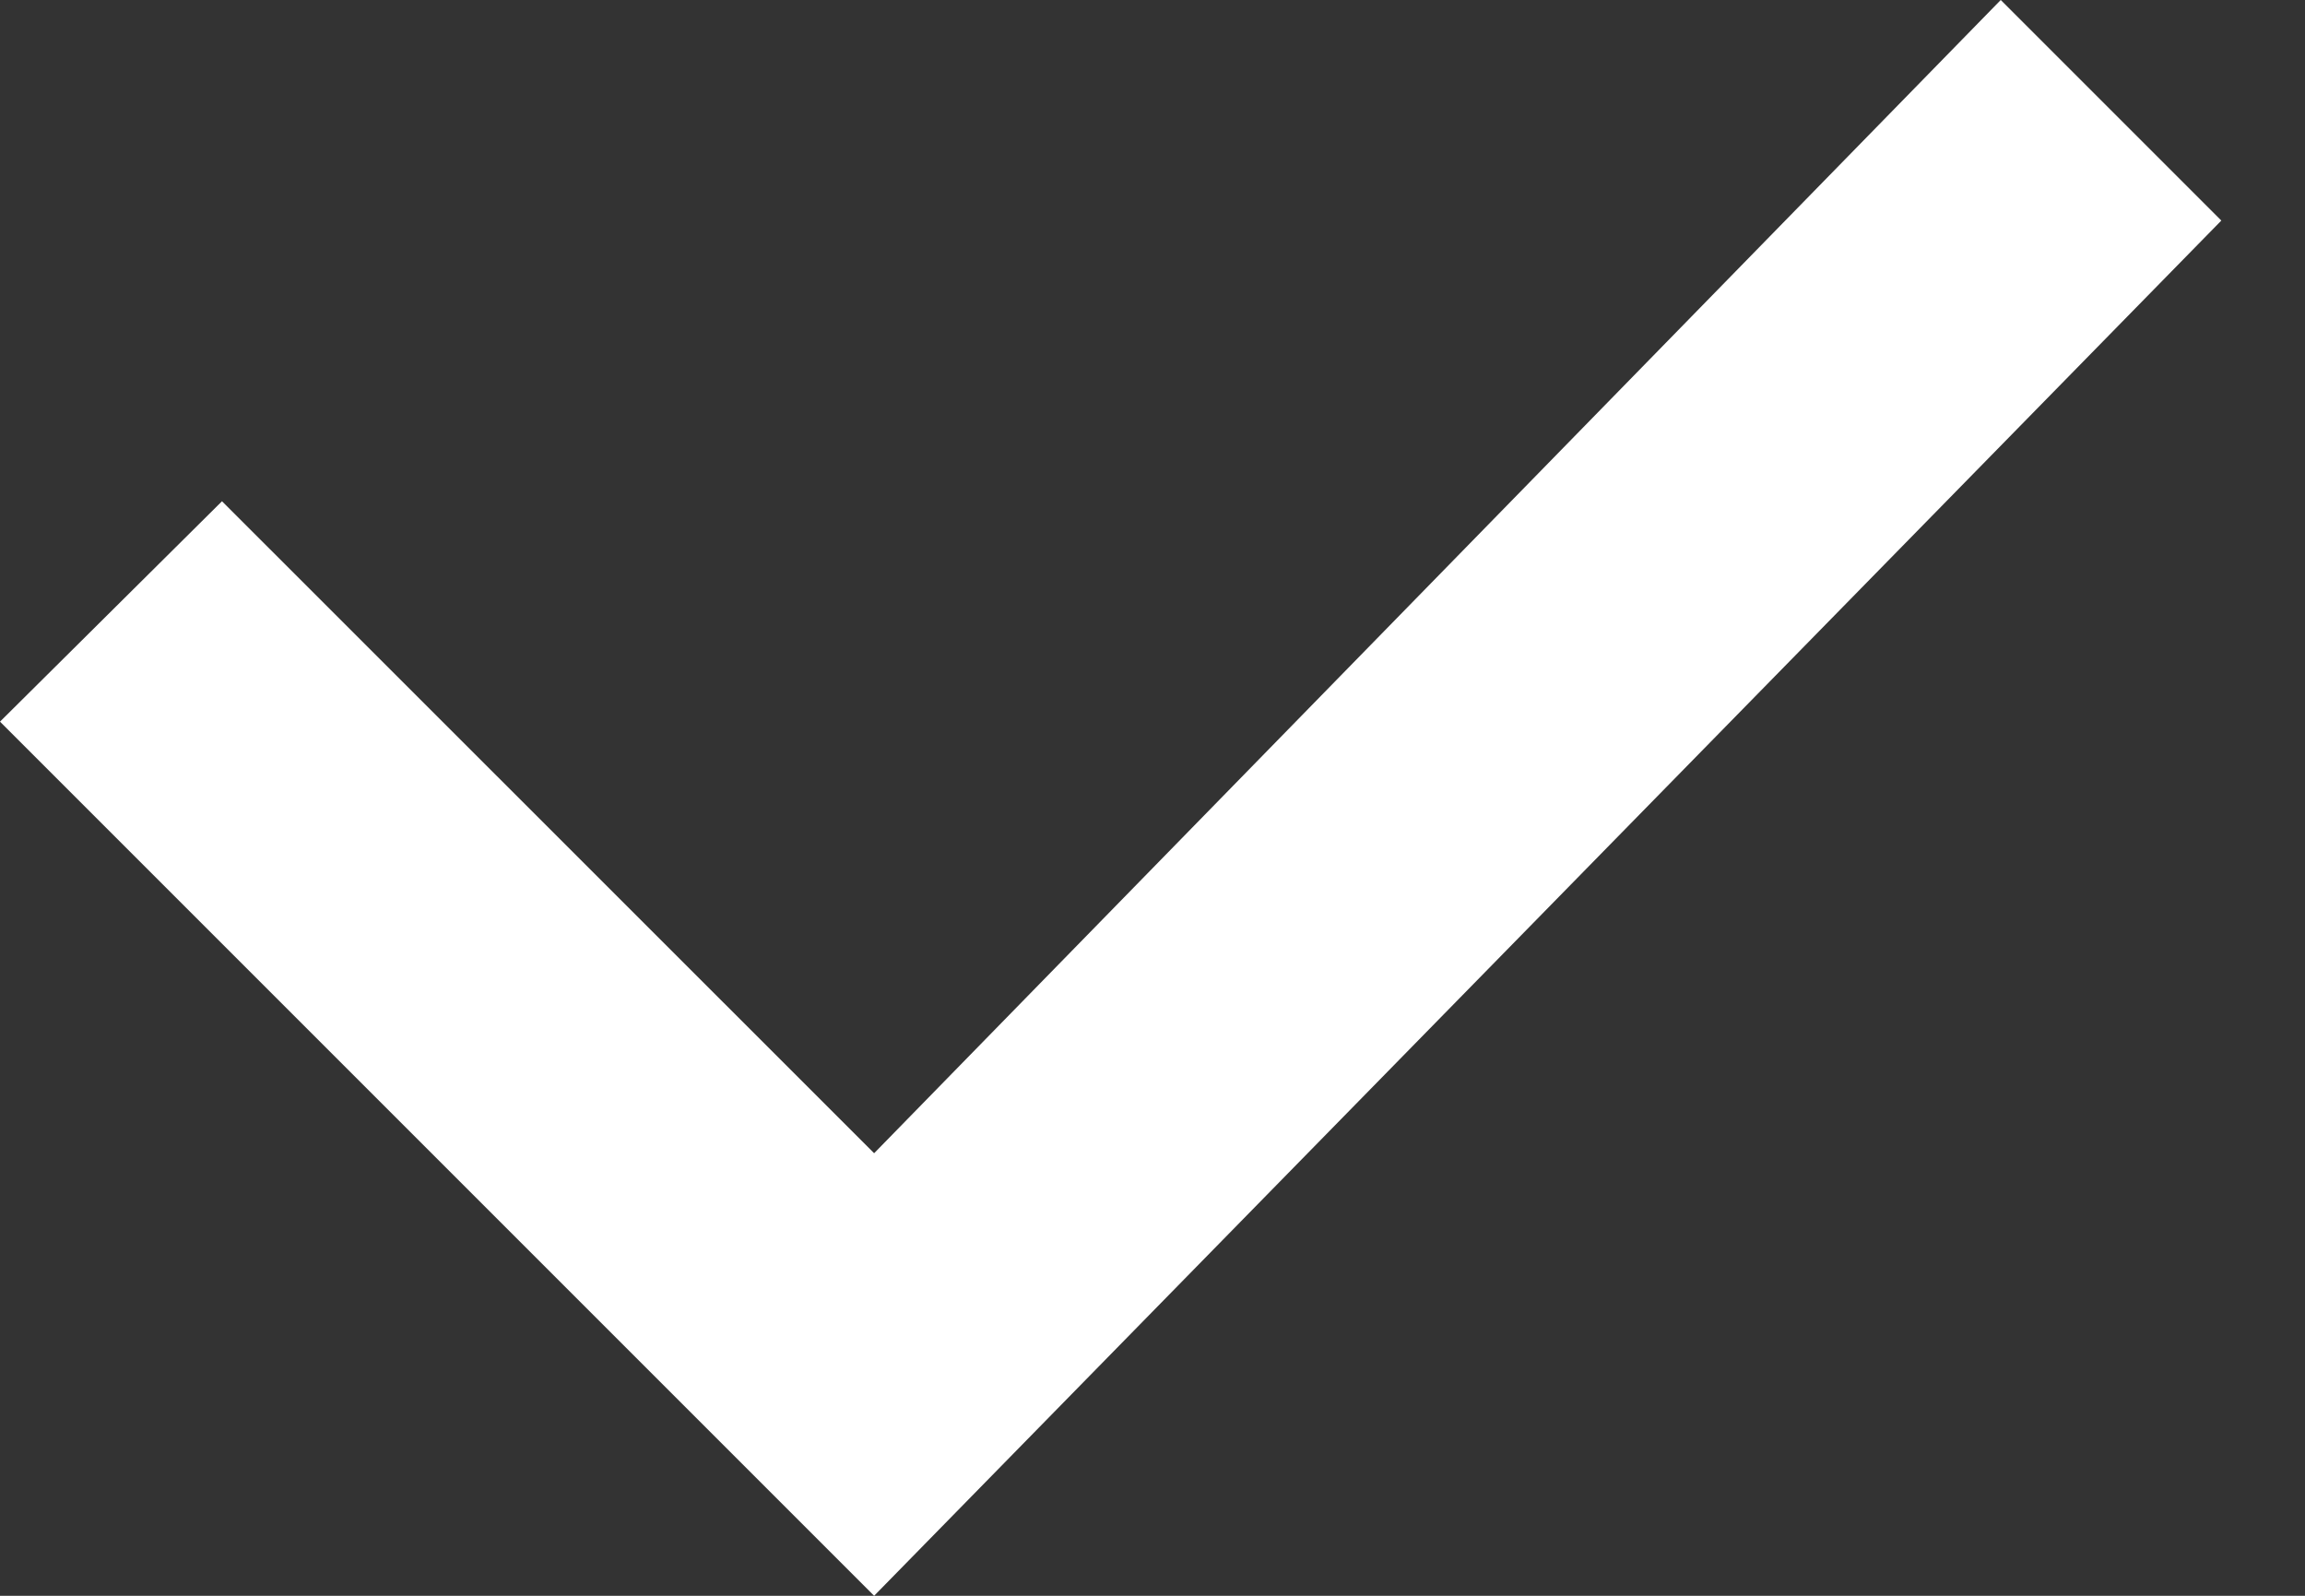 <svg width="13" height="9" viewBox="0 0 13 9" fill="none" xmlns="http://www.w3.org/2000/svg">
<rect x="0" y="0" width="13" height="9" fill="#333333" stroke="none"/>
<path d="M4.93 6.504L1.252 2.827L0 4.07L4.93 9L12.528 1.244L11.284 0L4.93 6.504Z" fill="white"/>
</svg>
